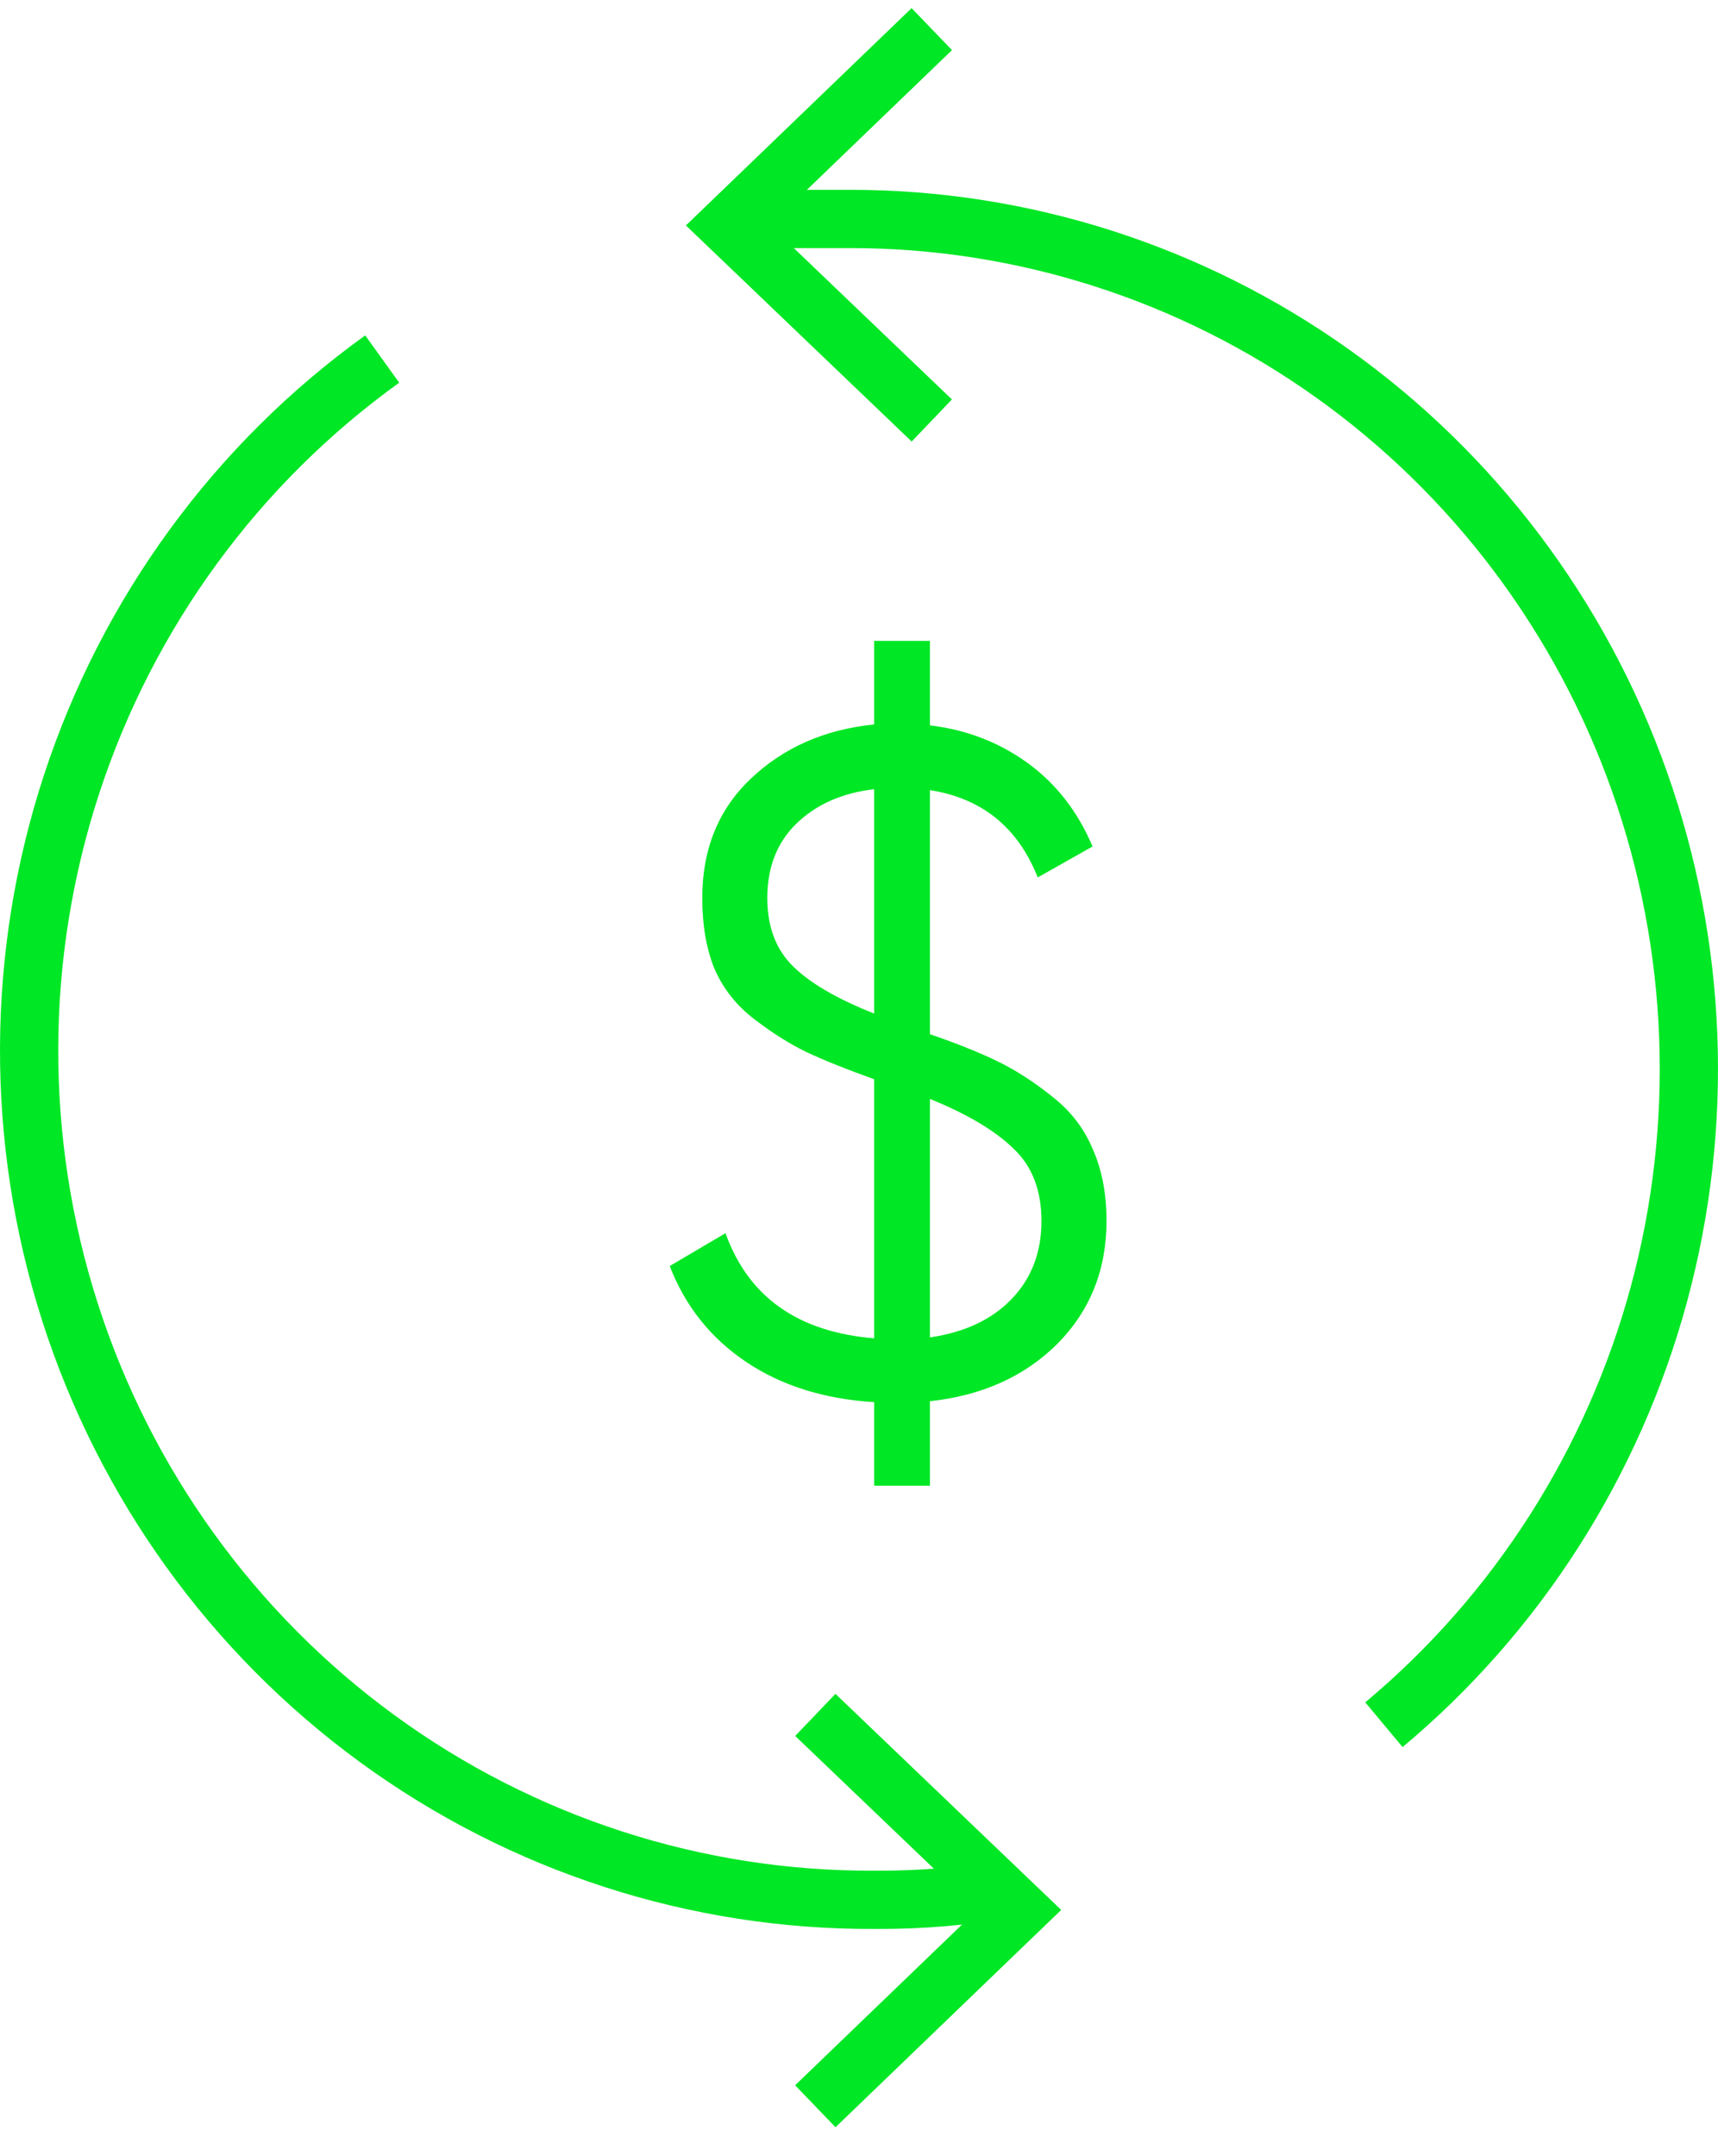 <svg width="59" height="74" viewBox="0 0 59 74" fill="none" xmlns="http://www.w3.org/2000/svg">
<path d="M34.735 64.816C33.189 65.093 31.622 65.226 30.052 65.215C23.915 65.25 17.926 63.312 12.953 59.682C7.981 56.051 4.284 50.917 2.398 45.024C0.512 39.13 0.535 32.783 2.464 26.904C4.393 21.025 8.128 15.918 13.126 12.325" stroke="#00E725" stroke-width="2" stroke-miterlimit="10"/>
<path d="M25.429 7.516C26.666 7.516 27.903 7.516 29.196 7.516C35.126 7.513 40.913 9.367 45.765 12.823C50.617 16.279 54.297 21.169 56.303 26.825C58.309 32.481 58.542 38.627 56.972 44.422C55.401 50.218 52.103 55.381 47.527 59.205" stroke="#00E725" stroke-width="2" stroke-miterlimit="10"/>
<path d="M32 14.434L25 7.737L32 1" stroke="#00E725" stroke-width="2" stroke-miterlimit="10"/>
<path d="M28 58.868L35 65.565L28 72.302" stroke="#00E725" stroke-width="2" stroke-miterlimit="10"/>
<path d="M38 41.913C38 43.589 37.436 44.996 36.309 46.134C35.181 47.252 33.723 47.907 31.936 48.1V51H30.021V48.132C28.298 48.025 26.83 47.563 25.617 46.747C24.404 45.93 23.532 44.835 23 43.46L24.915 42.332C25.702 44.523 27.404 45.726 30.021 45.941V37.048C29.064 36.704 28.287 36.393 27.692 36.113C27.117 35.834 26.521 35.458 25.904 34.986C25.287 34.513 24.83 33.933 24.532 33.246C24.255 32.558 24.117 31.753 24.117 30.829C24.117 29.153 24.67 27.789 25.777 26.737C26.904 25.663 28.319 25.04 30.021 24.868V22H31.936V24.9C33.191 25.05 34.309 25.48 35.287 26.189C36.266 26.898 37.011 27.854 37.521 29.057L35.638 30.12C34.957 28.401 33.723 27.403 31.936 27.123V35.501C32.872 35.823 33.649 36.135 34.266 36.436C34.883 36.736 35.5 37.134 36.117 37.628C36.755 38.122 37.223 38.723 37.521 39.432C37.84 40.141 38 40.968 38 41.913ZM26.351 30.829C26.351 31.817 26.649 32.601 27.245 33.181C27.84 33.761 28.766 34.298 30.021 34.792V27.091C28.915 27.22 28.021 27.617 27.34 28.283C26.681 28.928 26.351 29.776 26.351 30.829ZM31.936 45.909C33.128 45.737 34.064 45.297 34.745 44.588C35.425 43.879 35.766 42.987 35.766 41.913C35.766 40.861 35.447 40.034 34.809 39.432C34.17 38.809 33.213 38.24 31.936 37.724V45.909Z" fill="#00E725"/>
</svg>
